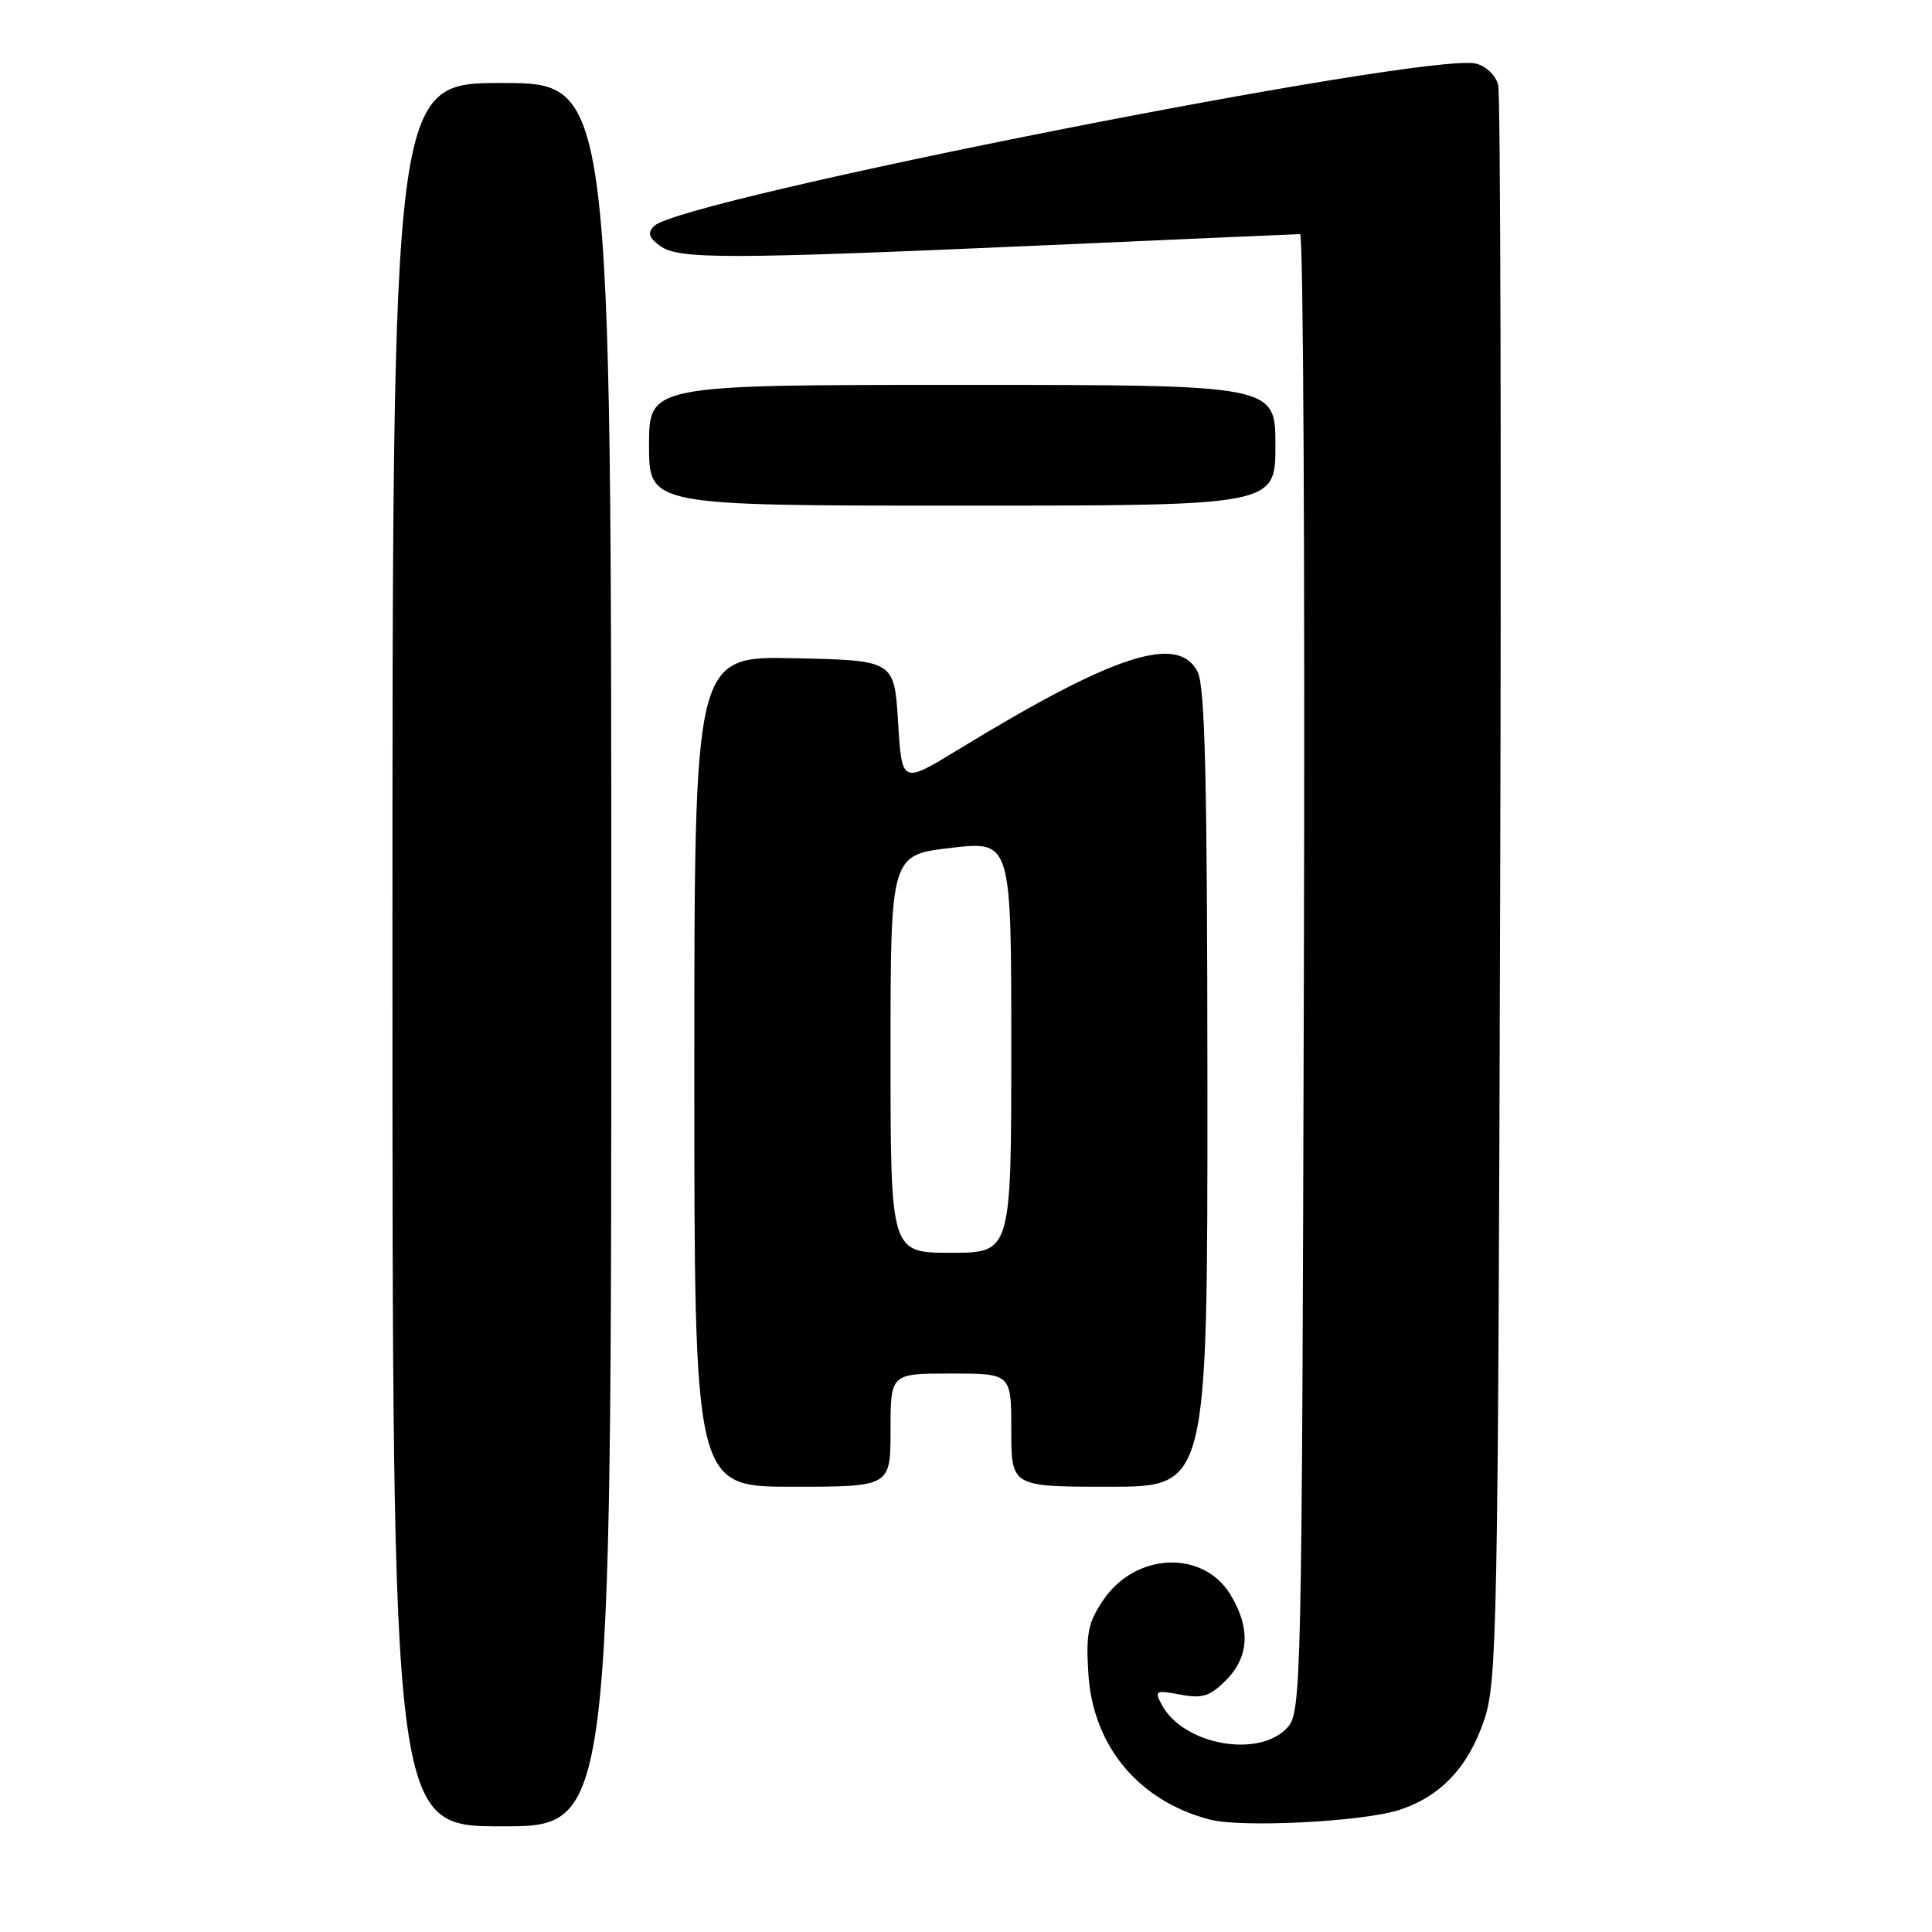 <?xml version="1.0" encoding="UTF-8" standalone="no"?>
<!DOCTYPE svg PUBLIC "-//W3C//DTD SVG 1.1//EN" "http://www.w3.org/Graphics/SVG/1.1/DTD/svg11.dtd" >
<svg xmlns="http://www.w3.org/2000/svg" xmlns:xlink="http://www.w3.org/1999/xlink" version="1.1" viewBox="0 0 256 256">
 <g >
 <path fill="currentColor"
d=" M 81.00 126.50 C 81.00 11.00 81.00 11.00 66.50 11.00 C 52.00 11.00 52.00 11.00 52.00 126.50 C 52.00 242.00 52.00 242.00 66.50 242.00 C 81.00 242.00 81.00 242.00 81.00 126.50 Z  M 185.36 239.84 C 190.86 238.07 194.53 234.20 196.65 227.94 C 198.37 222.82 198.50 216.30 198.78 118.00 C 198.94 60.53 198.82 12.49 198.52 11.27 C 198.21 10.01 196.93 8.77 195.59 8.43 C 189.20 6.83 90.17 26.39 86.67 29.95 C 85.77 30.86 85.96 31.47 87.44 32.57 C 89.90 34.38 96.11 34.37 138.50 32.50 C 156.65 31.69 171.85 31.03 172.27 31.02 C 172.70 31.01 172.92 75.05 172.77 128.90 C 172.51 223.55 172.44 226.86 170.60 228.90 C 166.85 233.03 156.79 231.22 153.94 225.89 C 152.94 224.01 153.10 223.93 156.38 224.54 C 159.31 225.09 160.31 224.78 162.44 222.65 C 165.53 219.56 165.73 215.71 163.03 211.28 C 159.40 205.33 150.46 205.71 146.20 212.00 C 144.18 214.97 143.88 216.44 144.21 221.73 C 144.80 231.36 150.87 238.65 160.34 241.11 C 164.56 242.20 180.53 241.39 185.36 239.84 Z  M 118.00 189.50 C 118.00 182.00 118.00 182.00 126.00 182.00 C 134.00 182.00 134.00 182.00 134.00 189.50 C 134.00 197.00 134.00 197.00 147.00 197.00 C 160.00 197.00 160.00 197.00 159.99 144.25 C 159.97 103.20 159.68 90.95 158.68 89.00 C 156.08 83.96 147.62 86.72 126.90 99.37 C 119.50 103.88 119.50 103.88 119.00 95.69 C 118.50 87.50 118.50 87.50 105.25 87.22 C 92.00 86.94 92.00 86.94 92.00 141.97 C 92.00 197.00 92.00 197.00 105.00 197.00 C 118.00 197.00 118.00 197.00 118.00 189.50 Z  M 169.00 59.00 C 169.00 51.00 169.00 51.00 127.50 51.00 C 86.00 51.00 86.00 51.00 86.00 59.00 C 86.00 67.00 86.00 67.00 127.50 67.00 C 169.00 67.00 169.00 67.00 169.00 59.00 Z  M 118.00 139.64 C 118.00 113.28 118.00 113.28 126.00 112.35 C 134.00 111.42 134.00 111.42 134.00 138.71 C 134.00 166.00 134.00 166.00 126.00 166.00 C 118.00 166.00 118.00 166.00 118.00 139.64 Z "/>
</g>
</svg>